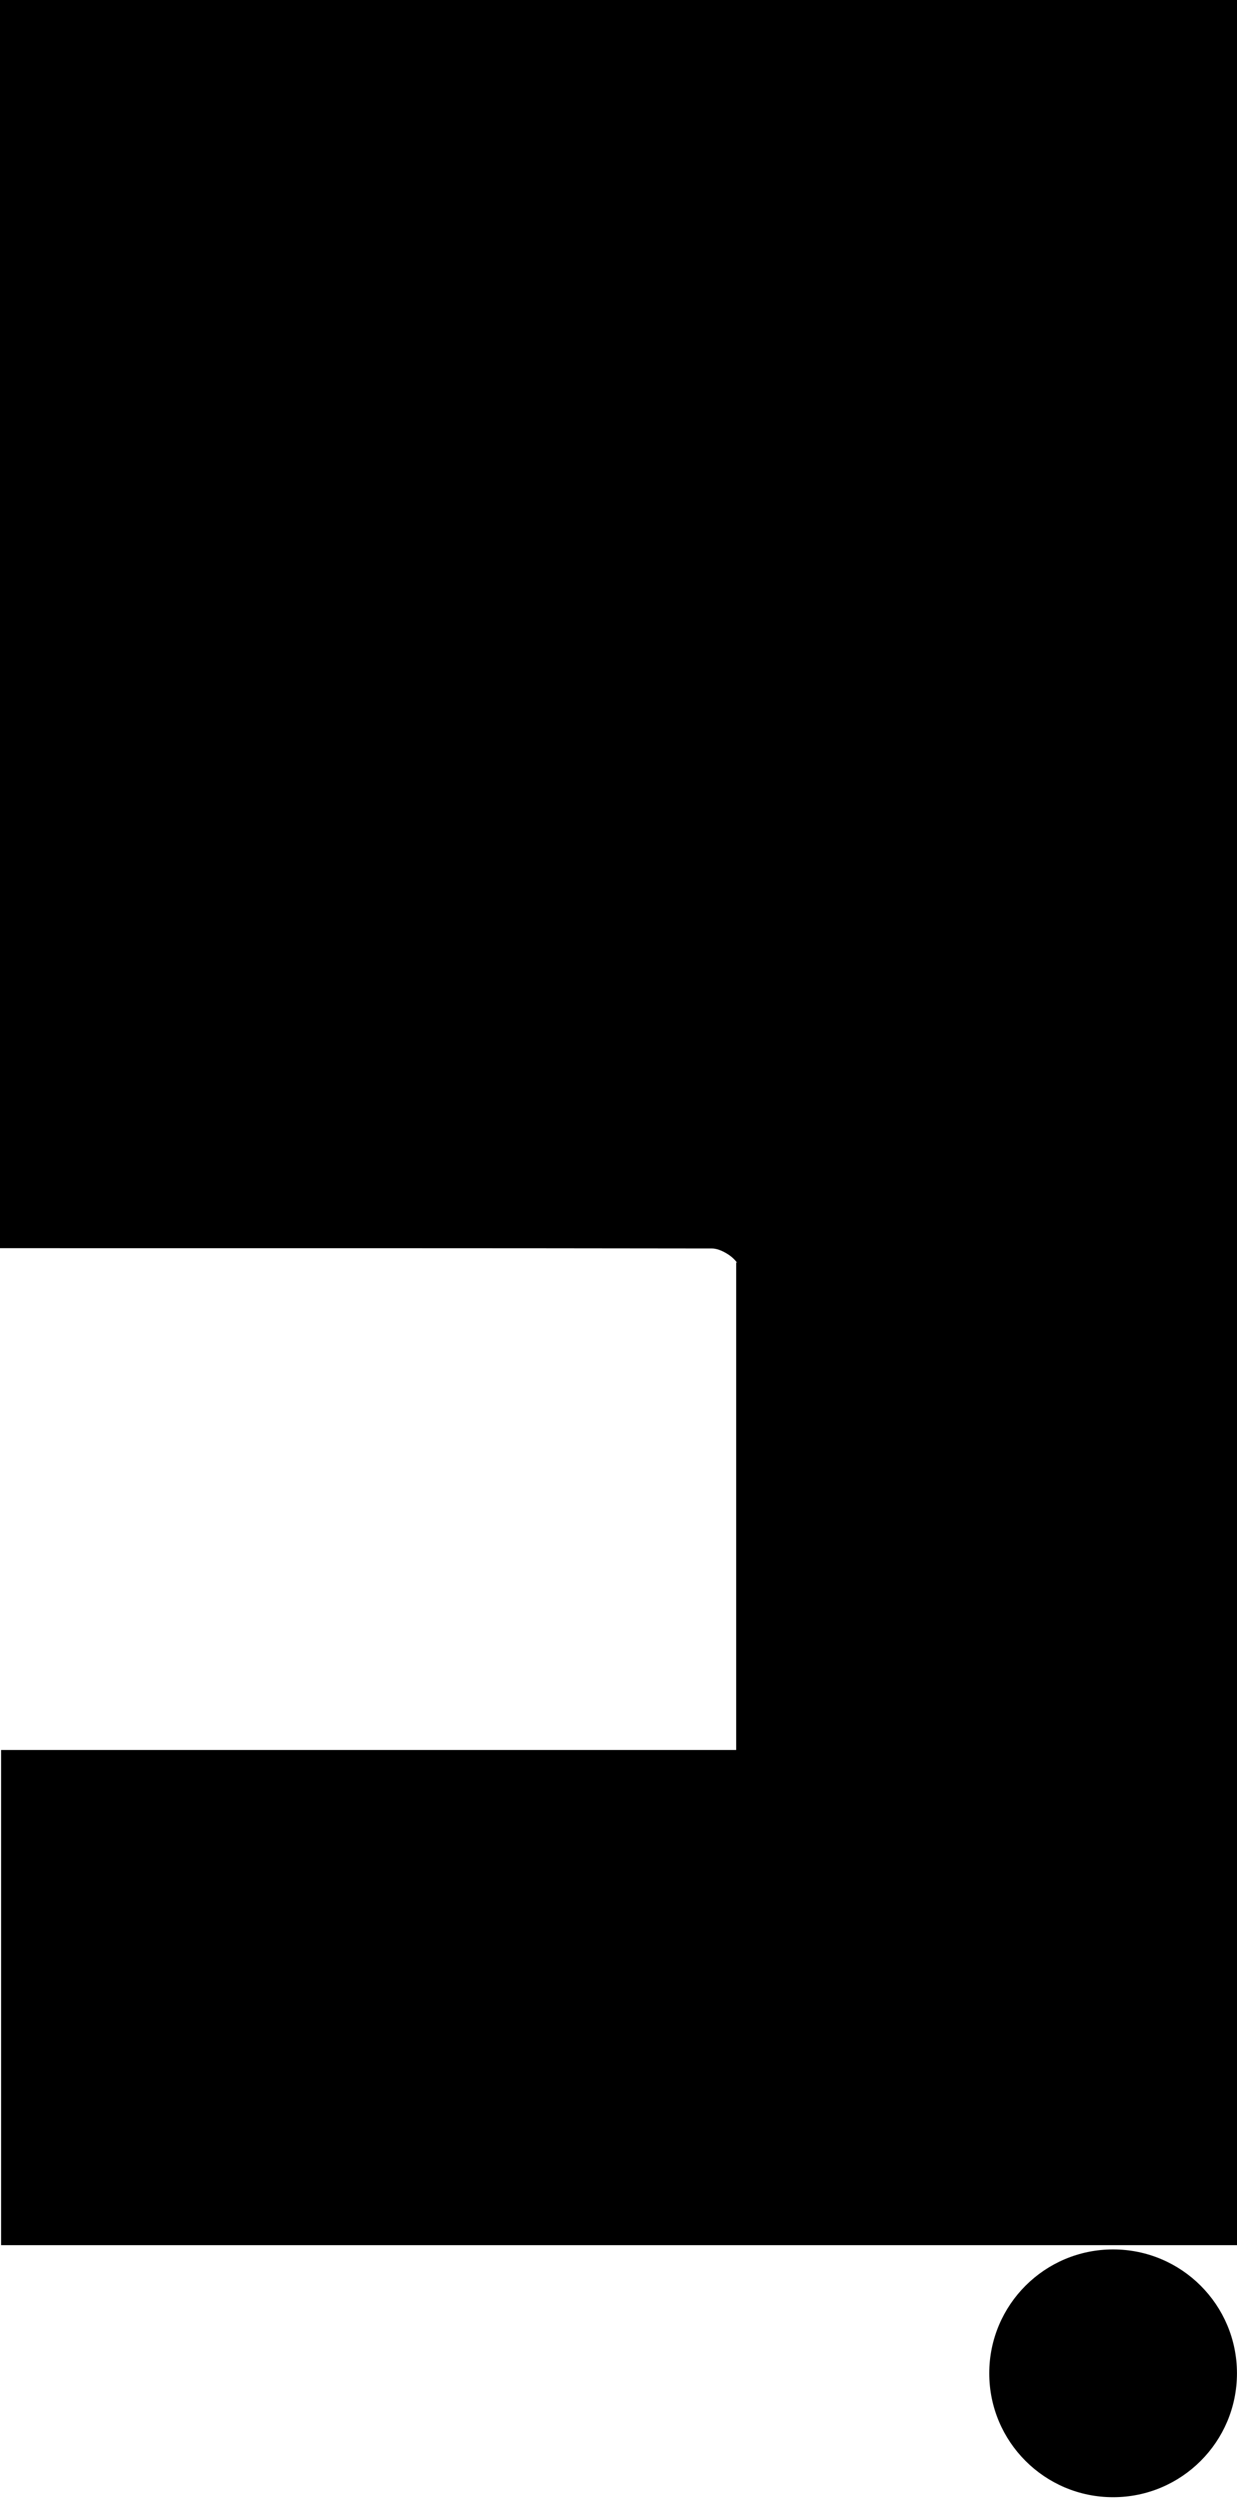 <?xml version="1.0" encoding="utf-8"?>
<!-- Generator: Adobe Illustrator 16.0.0, SVG Export Plug-In . SVG Version: 6.00 Build 0)  -->
<!DOCTYPE svg PUBLIC "-//W3C//DTD SVG 1.1//EN" "http://www.w3.org/Graphics/SVG/1.1/DTD/svg11.dtd">
<svg version="1.1" xmlns="http://www.w3.org/2000/svg" xmlns:xlink="http://www.w3.org/1999/xlink" x="0px" y="0px"
	 width="29.543px" height="59.687px" viewBox="0 0 29.543 59.687" enable-background="new 0 0 29.543 59.687" xml:space="preserve">
<g id="Layer_1">
</g>
<g id="Layer_2">
	<path fill-rule="evenodd" clip-rule="evenodd" d="M0,0c9.9,0,19.636,0,29.543,0c0,17.881,0,35.69,0,53.604
		c-9.855,0-19.59,0-29.517,0c0-3.891,0-7.772,0-11.822c5.864,0,11.622,0,17.556,0c0-3.921,0-7.687,0-11.649
		c0.071,0.077-0.024-0.065-0.153-0.157c-0.122-0.086-0.281-0.167-0.424-0.168C11.393,29.799,5.779,29.801,0,29.801
		C0,19.908,0,10.174,0,0z"/>
	<circle cx="26.584" cy="56.664" r="2.958"/>
</g>
</svg>
